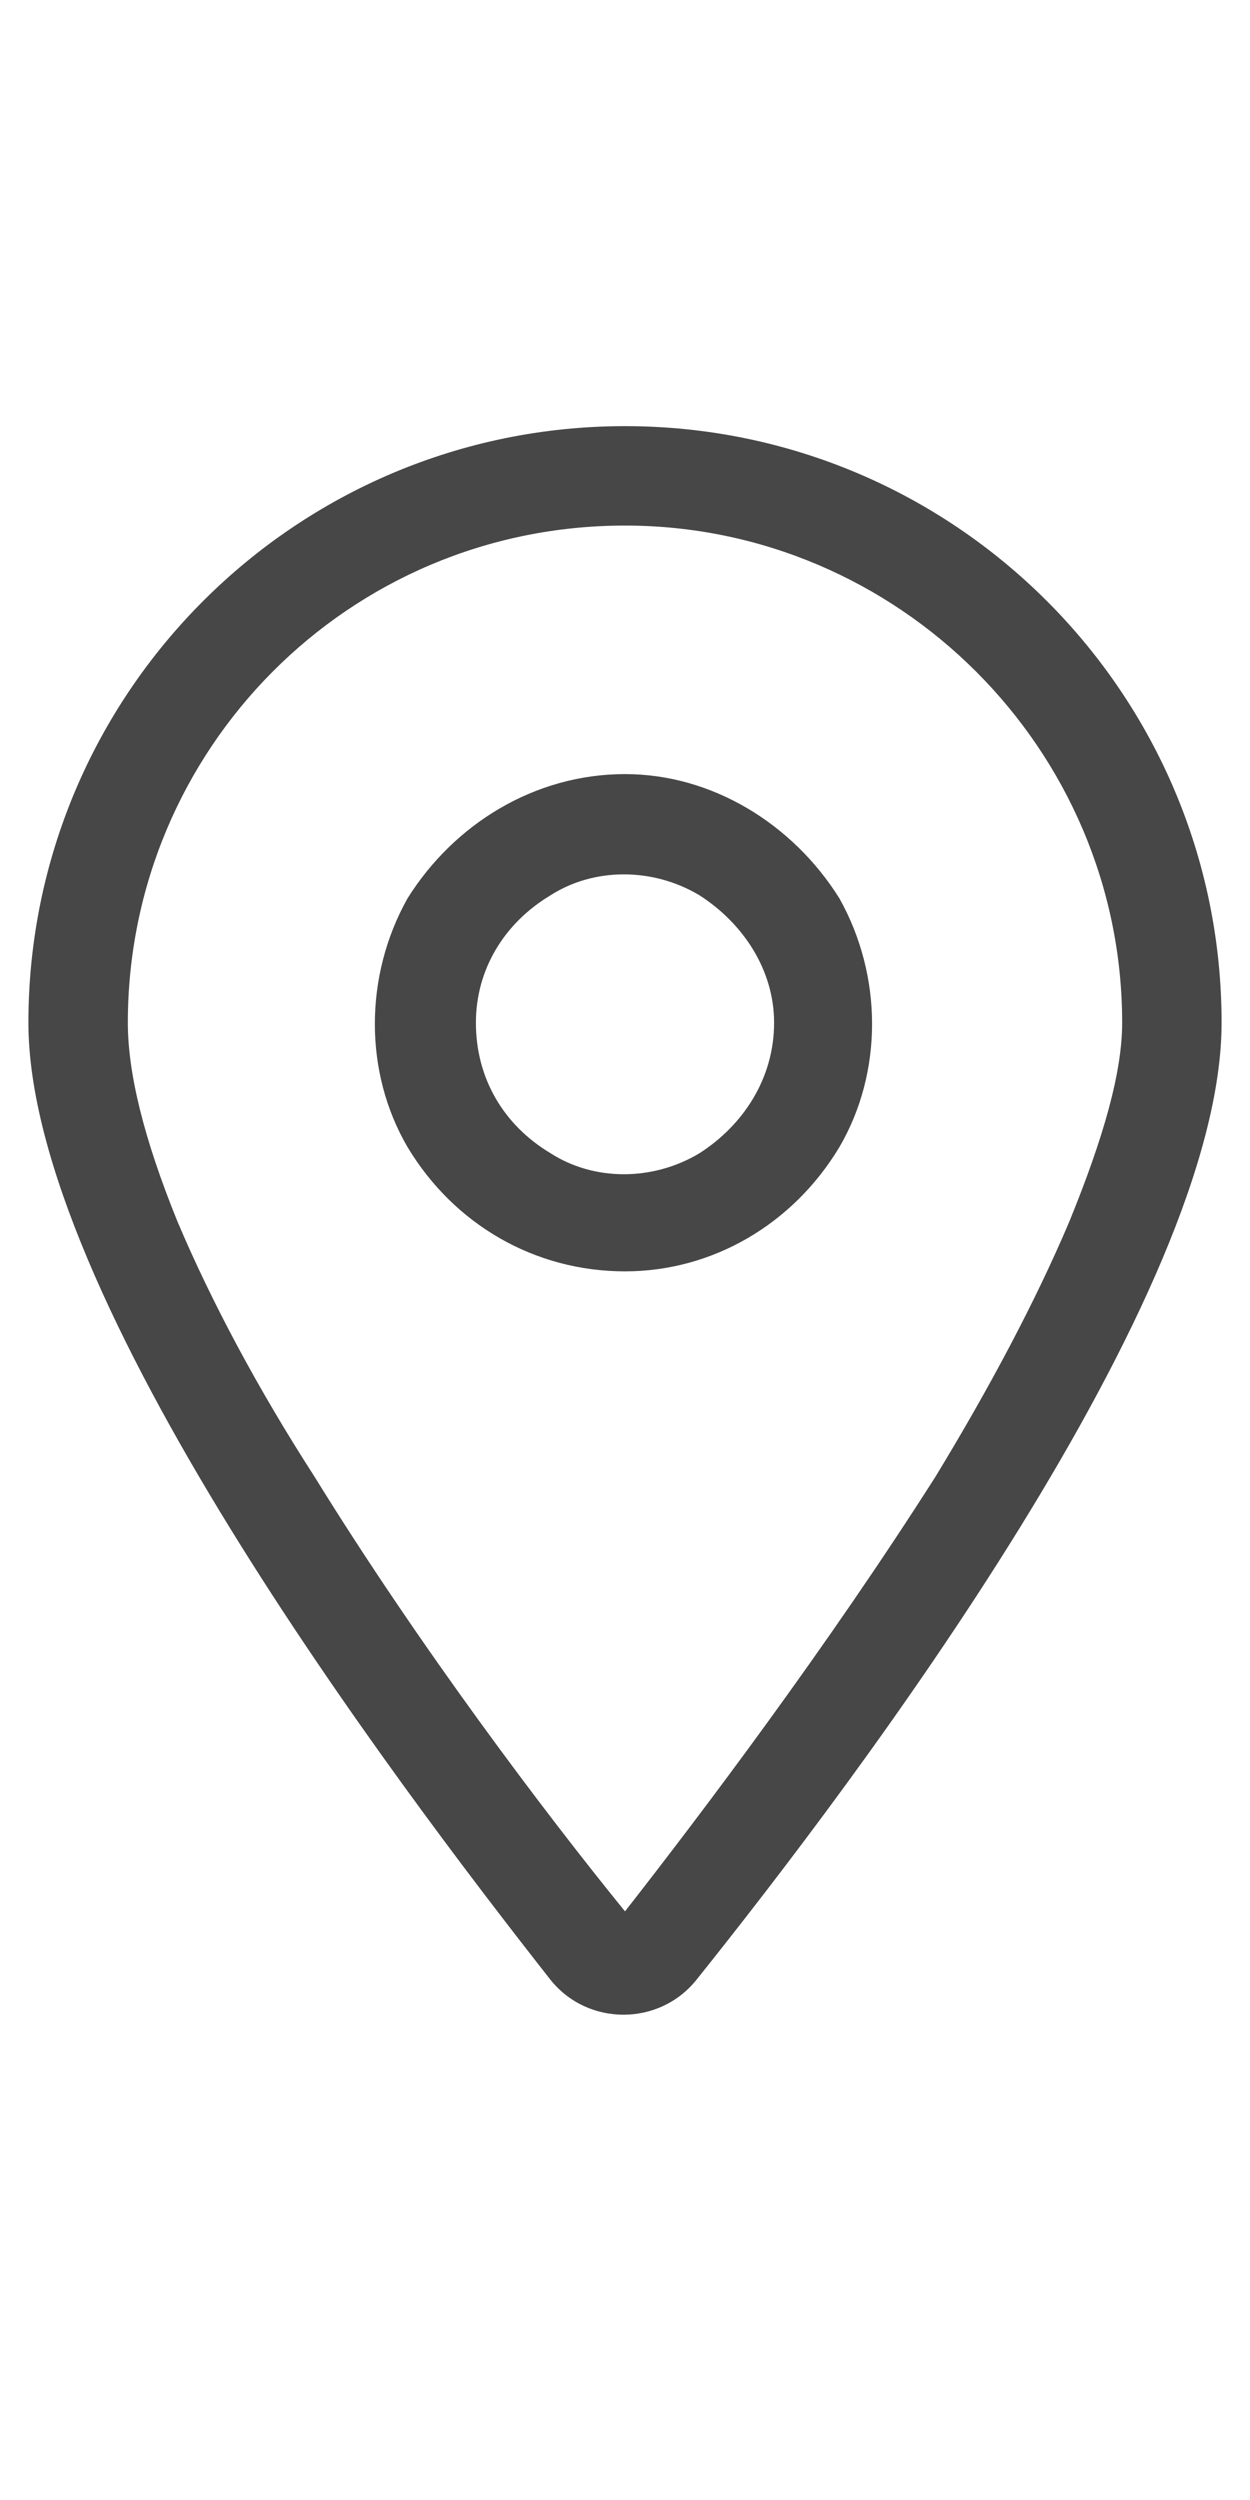 <svg width="11" height="22" viewBox="0 0 11 22" fill="none" xmlns="http://www.w3.org/2000/svg">
<g id="label-paired / sm / location-dot-sm / regular" clip-path="url(#clip0_2556_12759)">
<path id="icon" d="M9.875 9C9.875 6.594 7.906 4.625 5.5 4.625C3.066 4.625 1.125 6.594 1.125 9C1.125 9.438 1.262 10.012 1.562 10.75C1.863 11.461 2.273 12.227 2.766 12.992C3.695 14.496 4.789 15.945 5.5 16.82C6.184 15.945 7.277 14.496 8.234 12.992C8.699 12.227 9.109 11.461 9.41 10.75C9.711 10.012 9.875 9.438 9.875 9ZM10.75 9C10.75 11.406 7.551 15.645 6.129 17.422C5.801 17.832 5.172 17.832 4.844 17.422C3.449 15.645 0.25 11.406 0.25 9C0.25 6.102 2.602 3.75 5.5 3.75C8.398 3.75 10.75 6.102 10.75 9ZM4.188 9C4.188 9.492 4.434 9.902 4.844 10.148C5.227 10.395 5.746 10.395 6.156 10.148C6.539 9.902 6.812 9.492 6.812 9C6.812 8.535 6.539 8.125 6.156 7.879C5.746 7.633 5.227 7.633 4.844 7.879C4.434 8.125 4.188 8.535 4.188 9ZM5.5 11.188C4.707 11.188 3.996 10.777 3.586 10.094C3.203 9.438 3.203 8.59 3.586 7.906C3.996 7.25 4.707 6.812 5.5 6.812C6.266 6.812 6.977 7.25 7.387 7.906C7.77 8.59 7.77 9.438 7.387 10.094C6.977 10.777 6.266 11.188 5.5 11.188Z" fill="black" fill-opacity="0.72"/>
</g>
<defs>
<clipPath id="clip0_2556_12759">
<rect width="11" height="22" fill="white"/>
</clipPath>
</defs>
</svg>
